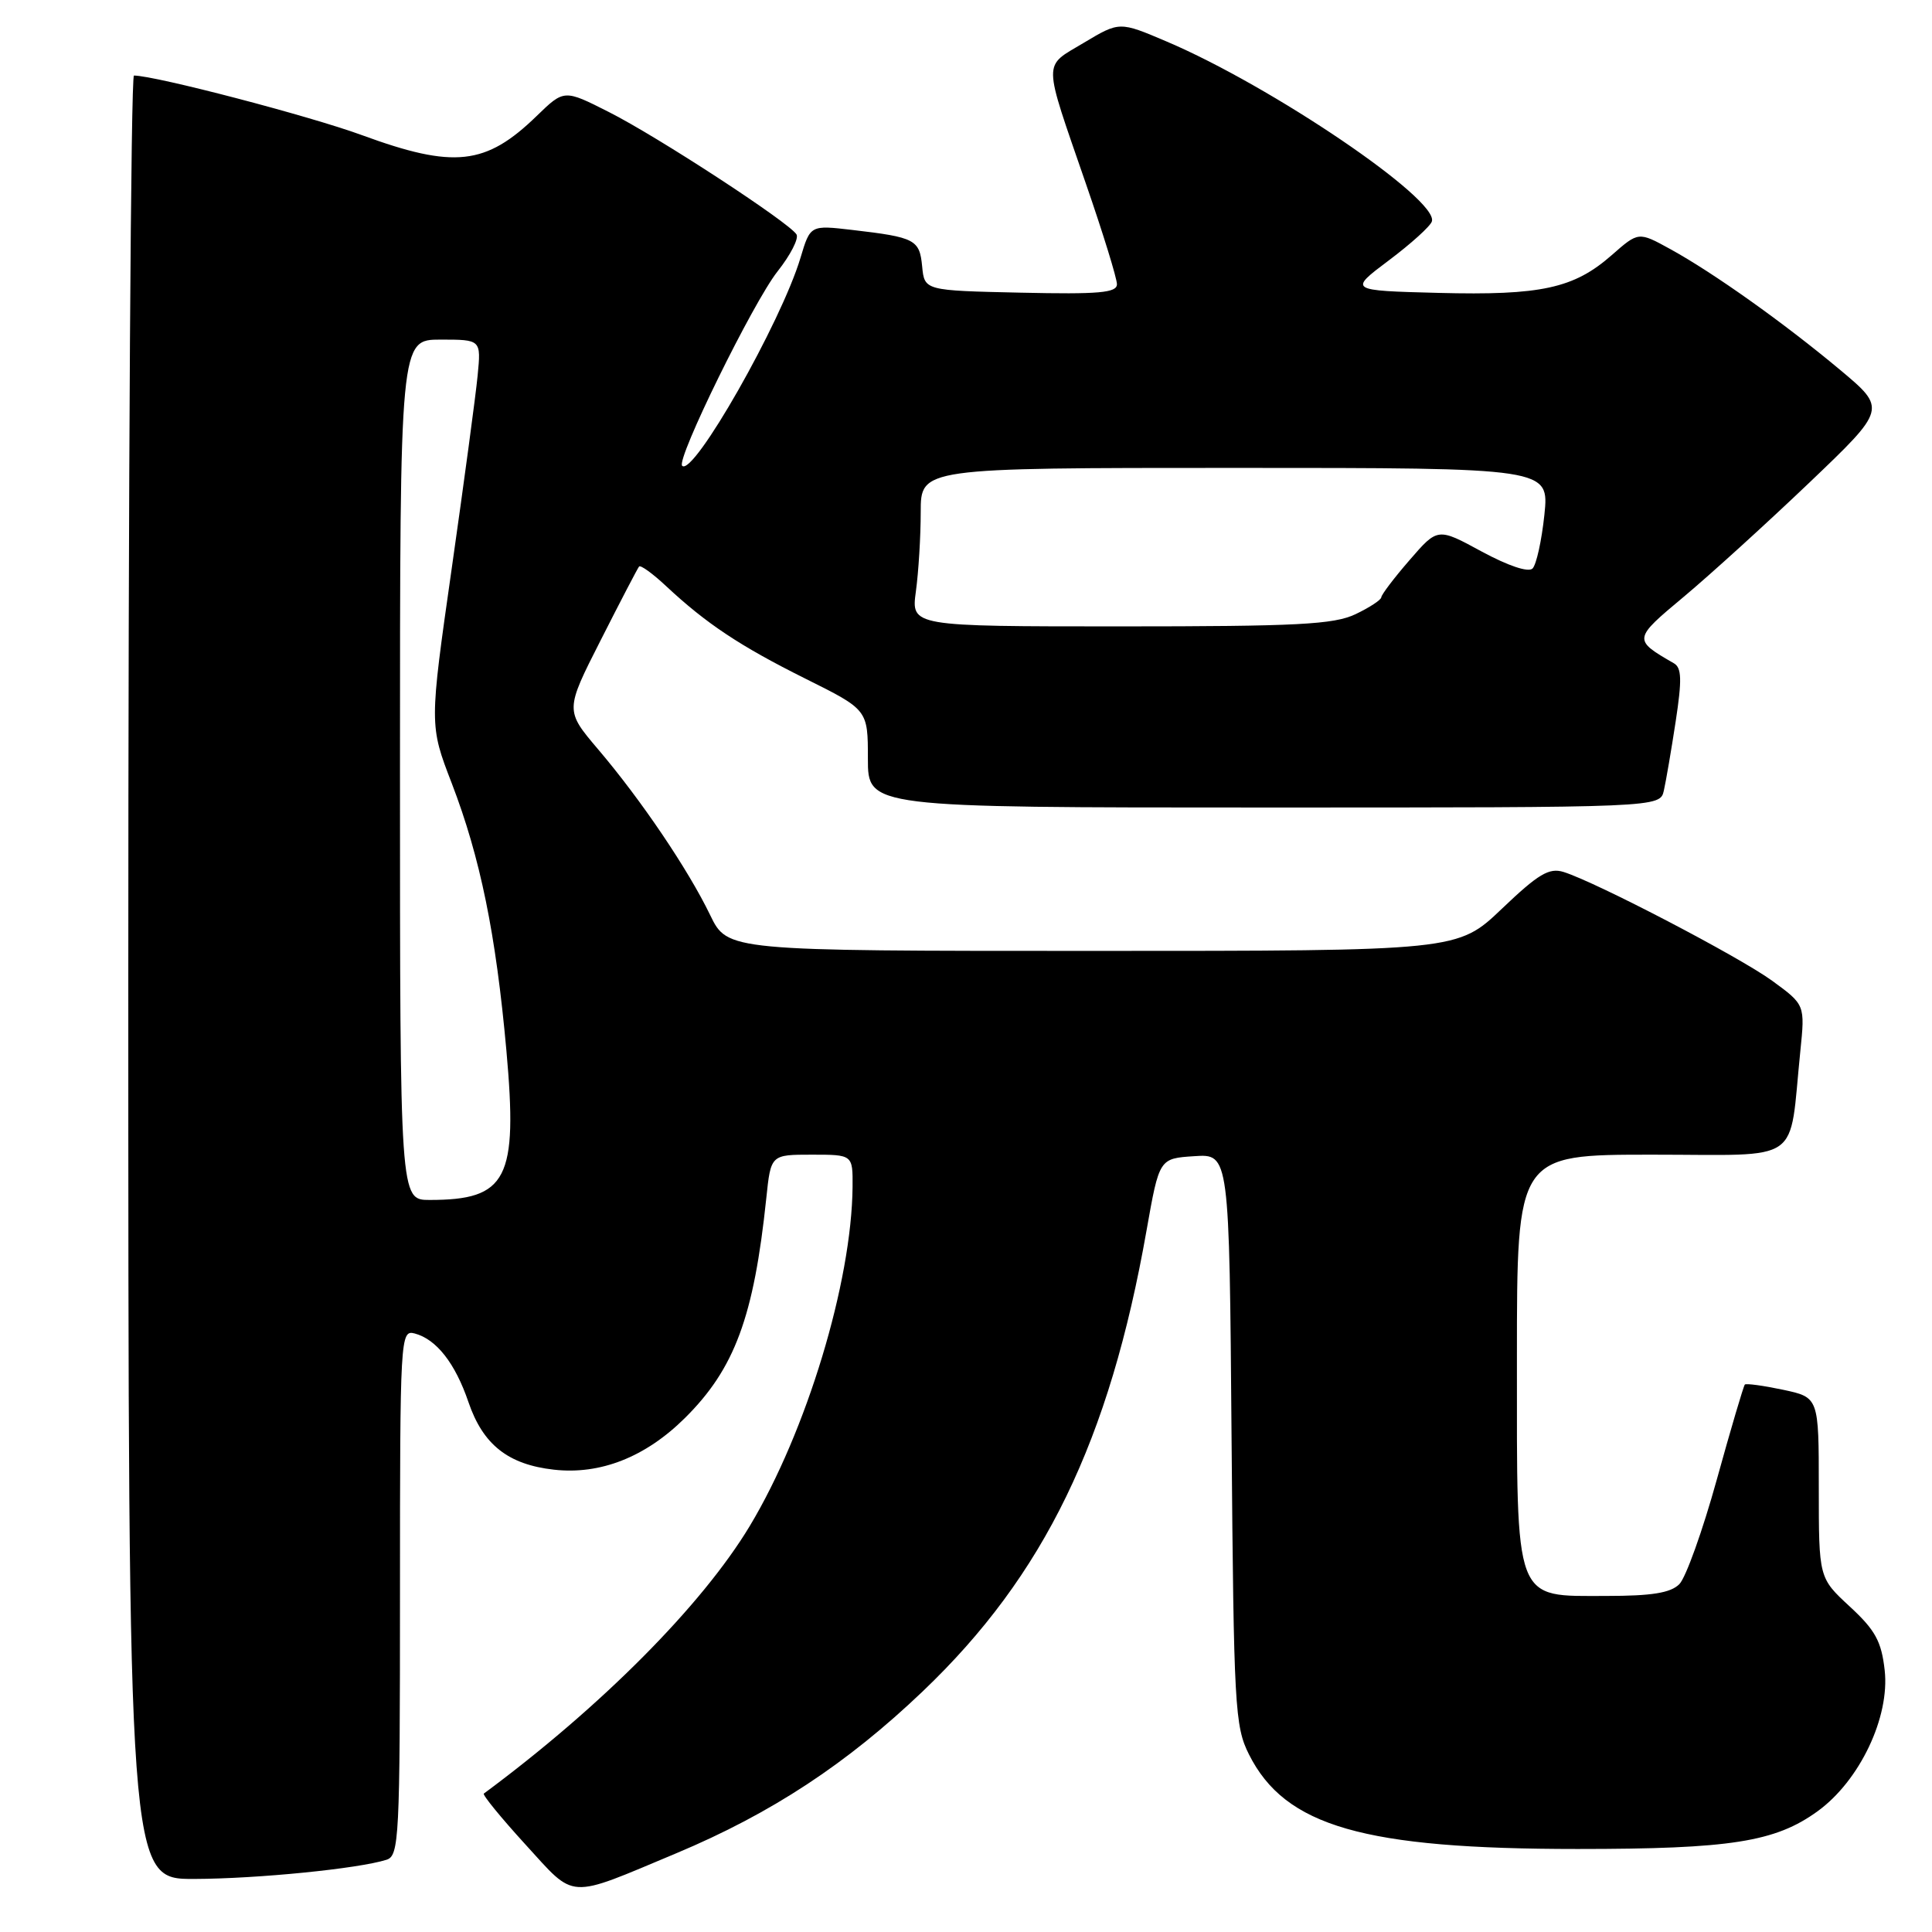 <?xml version="1.0" encoding="UTF-8" standalone="no"?>
<!DOCTYPE svg PUBLIC "-//W3C//DTD SVG 1.1//EN" "http://www.w3.org/Graphics/SVG/1.1/DTD/svg11.dtd" >
<svg xmlns="http://www.w3.org/2000/svg" xmlns:xlink="http://www.w3.org/1999/xlink" version="1.1" viewBox="0 0 256 256">
 <g >
 <path fill="currentColor"
d=" M 89.63 245.56 C 102.21 240.28 112.20 233.72 122.28 224.10 C 138.36 208.76 147.02 190.91 151.93 163.00 C 153.61 153.50 153.61 153.50 158.25 153.20 C 162.89 152.89 162.89 152.89 163.19 190.70 C 163.48 226.16 163.62 228.75 165.50 232.48 C 170.29 242.01 180.69 245.00 209.04 245.00 C 229.30 245.00 235.23 244.07 240.84 240.00 C 246.42 235.96 250.43 227.52 249.73 221.31 C 249.30 217.48 248.48 215.99 245.10 212.87 C 241.00 209.08 241.00 209.08 241.00 197.12 C 241.00 185.16 241.00 185.16 236.26 184.15 C 233.66 183.60 231.38 183.29 231.20 183.46 C 231.03 183.64 229.35 189.31 227.48 196.07 C 225.61 202.82 223.38 209.05 222.52 209.91 C 221.36 211.07 218.87 211.47 212.88 211.47 C 200.51 211.47 201.00 212.78 201.00 179.89 C 201.00 153.00 201.00 153.00 218.91 153.00 C 239.13 153.00 237.00 154.48 238.55 139.32 C 239.18 133.14 239.18 133.14 234.84 129.97 C 230.48 126.79 211.50 116.89 207.18 115.54 C 205.27 114.95 203.85 115.79 199.01 120.41 C 193.15 126.00 193.15 126.00 144.77 126.00 C 96.40 126.00 96.40 126.00 94.10 121.25 C 91.19 115.22 84.95 105.99 79.28 99.32 C 74.87 94.13 74.87 94.13 79.60 84.82 C 82.20 79.69 84.48 75.31 84.68 75.07 C 84.87 74.83 86.49 76.00 88.26 77.66 C 93.59 82.64 98.06 85.61 106.75 89.94 C 115.00 94.05 115.00 94.05 115.00 100.53 C 115.00 107.00 115.00 107.00 167.48 107.00 C 219.96 107.00 219.96 107.00 220.47 104.75 C 220.75 103.51 221.46 99.38 222.04 95.57 C 222.88 90.06 222.83 88.48 221.80 87.89 C 216.36 84.75 216.37 84.70 223.14 79.05 C 226.64 76.12 234.11 69.33 239.75 63.95 C 249.99 54.17 249.99 54.17 243.81 49.00 C 236.38 42.79 227.03 36.14 221.31 33.00 C 217.11 30.69 217.11 30.69 213.57 33.80 C 208.55 38.21 204.21 39.16 190.60 38.81 C 178.70 38.50 178.70 38.50 184.03 34.50 C 186.96 32.30 189.53 29.98 189.73 29.34 C 190.67 26.44 168.50 11.41 154.56 5.49 C 148.34 2.84 148.34 2.84 143.61 5.67 C 138.14 8.95 138.12 7.61 143.90 24.38 C 146.16 30.91 148.00 36.88 148.00 37.66 C 148.00 38.80 145.66 39.01 135.25 38.78 C 122.50 38.50 122.50 38.50 122.19 35.30 C 121.85 31.75 121.27 31.44 112.94 30.47 C 107.37 29.82 107.37 29.82 106.07 34.16 C 103.50 42.73 91.86 63.19 90.39 61.72 C 89.56 60.90 99.81 40.03 103.03 35.96 C 104.74 33.80 105.87 31.60 105.54 31.06 C 104.55 29.47 87.12 18.09 80.69 14.85 C 74.75 11.84 74.75 11.84 71.12 15.36 C 64.37 21.92 60.16 22.38 47.94 17.90 C 41.03 15.37 20.66 10.04 17.75 10.01 C 17.34 10.00 17.00 63.78 17.00 129.50 C 17.00 249.00 17.00 249.00 25.75 248.97 C 34.18 248.94 47.49 247.61 51.21 246.43 C 52.89 245.90 53.00 243.64 53.00 211.03 C 53.00 177.07 53.05 176.20 54.94 176.69 C 57.82 177.45 60.31 180.62 62.07 185.78 C 63.99 191.42 67.32 194.06 73.40 194.74 C 79.54 195.43 85.52 193.08 90.75 187.90 C 97.35 181.36 99.89 174.50 101.54 158.75 C 102.14 153.00 102.14 153.00 107.57 153.00 C 113.00 153.00 113.00 153.00 112.97 157.25 C 112.86 169.91 106.87 189.68 99.35 202.20 C 93.03 212.70 79.68 226.13 64.11 237.66 C 63.90 237.81 66.37 240.84 69.61 244.39 C 76.36 251.77 74.99 251.69 89.63 245.56 Z  M 53.00 102.00 C 53.00 45.00 53.00 45.00 58.38 45.00 C 63.75 45.00 63.75 45.00 63.29 49.75 C 63.04 52.36 61.49 63.86 59.86 75.29 C 56.89 96.09 56.89 96.09 59.86 103.79 C 63.64 113.63 65.71 123.75 67.10 139.20 C 68.63 156.24 67.21 159.00 56.93 159.00 C 53.00 159.00 53.00 159.00 53.00 102.00 Z  M 121.36 78.36 C 121.71 75.81 122.00 71.08 122.00 67.86 C 122.00 62.00 122.00 62.00 163.64 62.00 C 205.28 62.00 205.28 62.00 204.64 68.21 C 204.28 71.62 203.58 74.82 203.07 75.33 C 202.52 75.88 199.85 74.98 196.33 73.08 C 190.50 69.91 190.50 69.91 186.78 74.21 C 184.73 76.57 183.05 78.79 183.03 79.14 C 183.01 79.49 181.47 80.50 179.60 81.39 C 176.72 82.75 171.91 83.00 148.46 83.00 C 120.73 83.00 120.73 83.00 121.36 78.36 Z "/>
</g>
</svg>